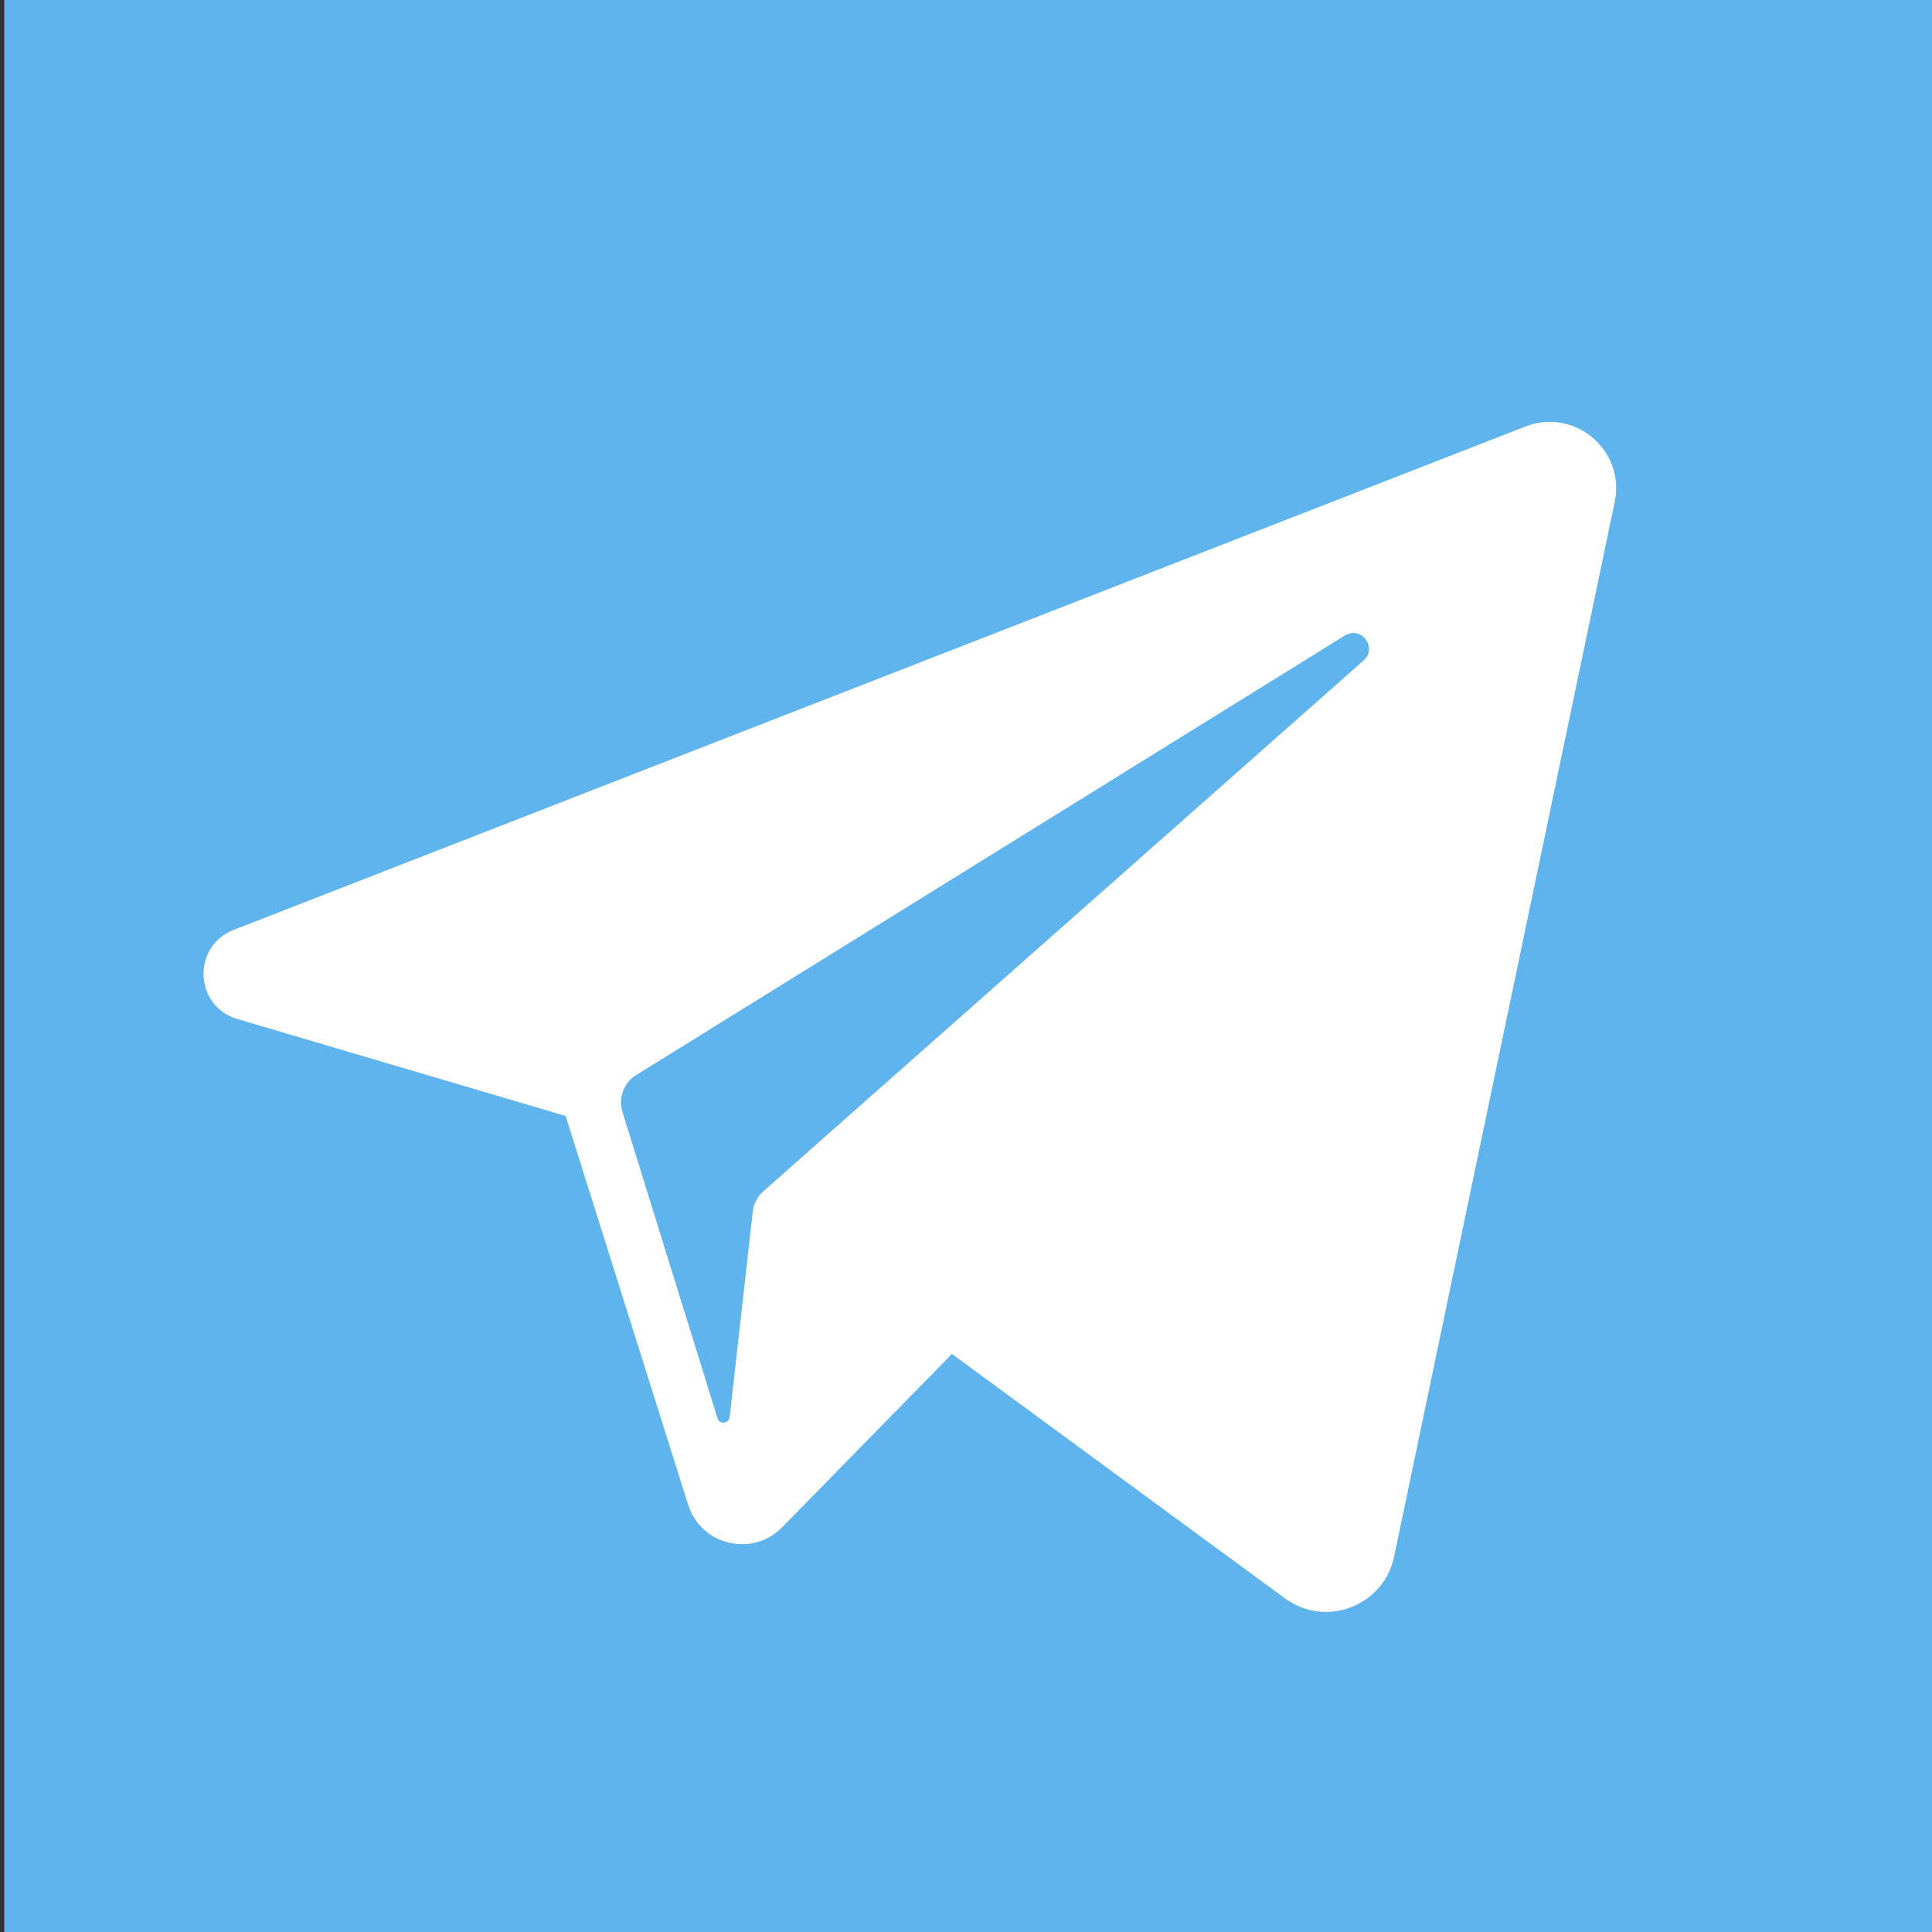 <svg width="455" height="455" viewBox="0 0 455 455" fill="none" xmlns="http://www.w3.org/2000/svg">
<rect x="0" y="0" width="455" height="455" fill="#333333" stroke="none"/>
<g clip-path="url(#clip0)">
<path d="M456 0H1V455H456V0Z" fill="#5FB4ED"/>
<path d="M359.268 100.439L55.004 219.007C45.149 222.848 45.746 236.99 55.891 239.985L133.208 262.817L162.062 354.376C165.076 363.939 177.196 366.839 184.212 359.675L224.186 318.859L302.62 376.431C312.219 383.477 325.889 378.242 328.326 366.588L380.274 118.227C382.818 106.062 370.849 95.926 359.268 100.439ZM321.122 155.556L179.793 280.533C178.384 281.779 177.487 283.504 177.278 285.373L171.837 333.743C171.659 335.32 169.451 335.529 168.98 334.013L146.593 261.876C145.568 258.574 146.905 254.995 149.843 253.173L316.738 149.664C320.576 147.281 324.505 152.565 321.122 155.556Z" fill="white"/>
</g>
<defs>
<clipPath id="clip0">
<rect width="455" height="455" fill="white"/>
</clipPath>
</defs>
</svg>
